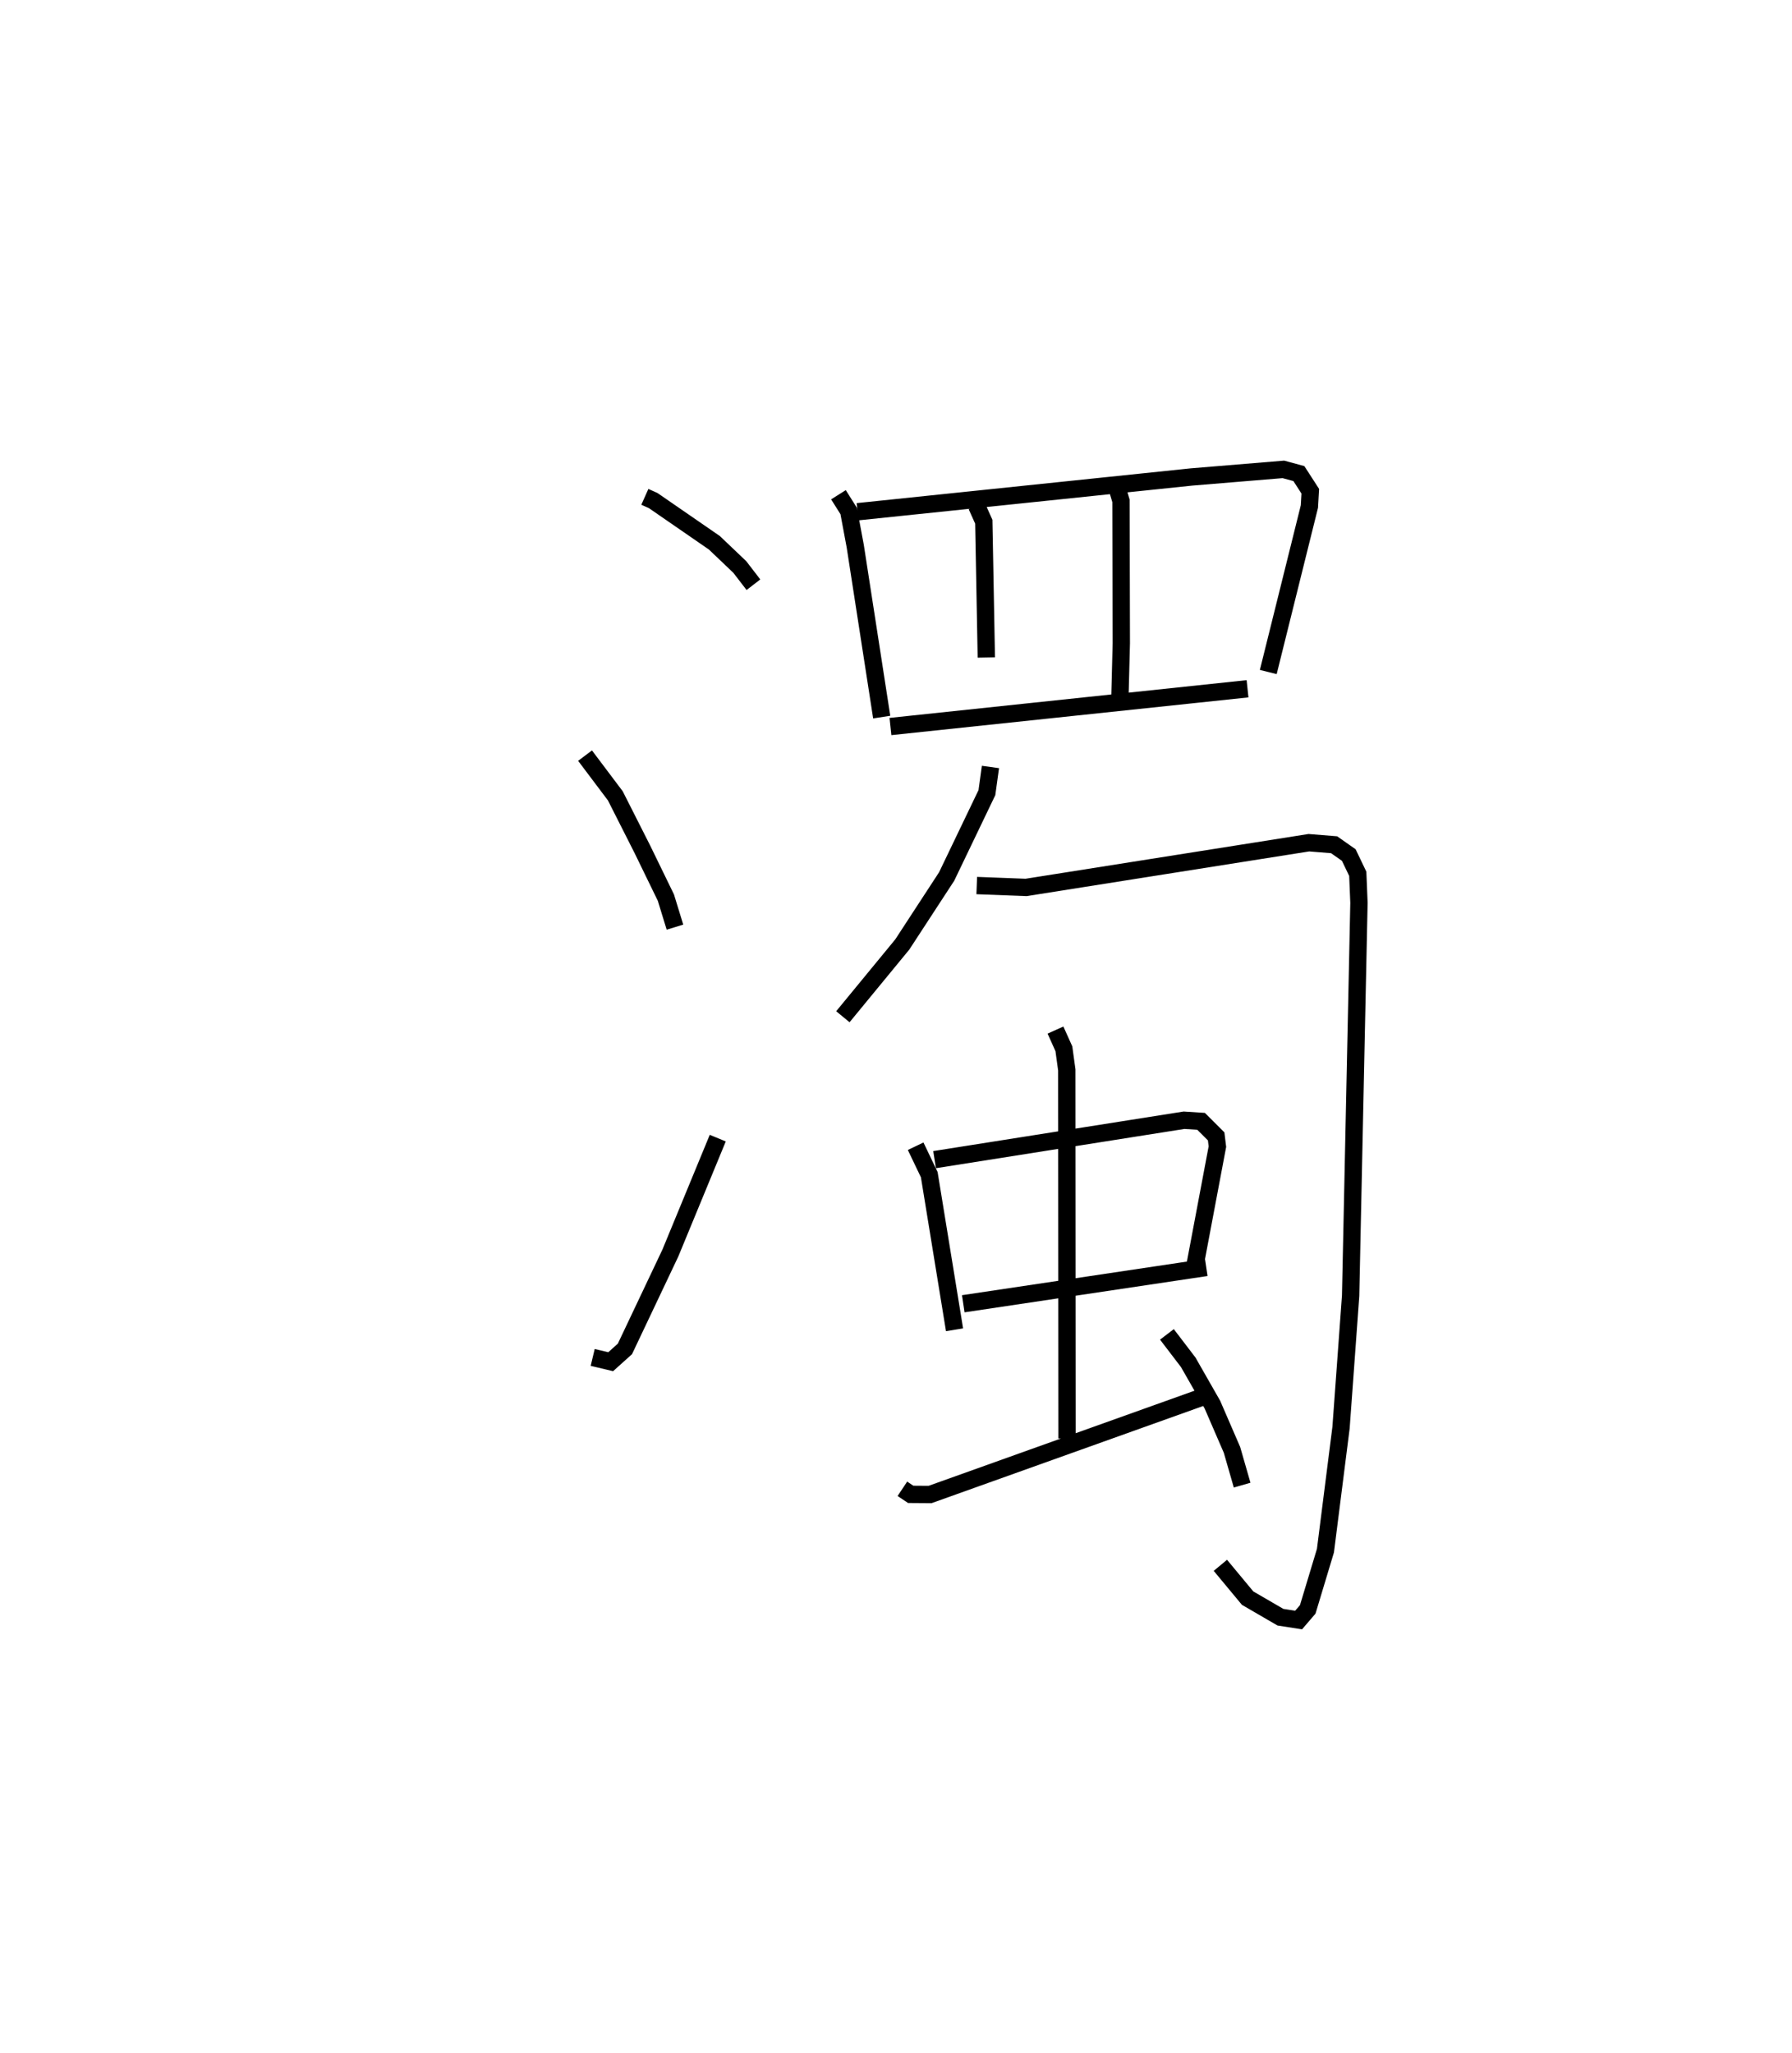 <?xml version="1.0" encoding="utf-8" ?>
<svg baseProfile="full" height="118.515" version="1.1" width="103.446" xmlns="http://www.w3.org/2000/svg" xmlns:ev="http://www.w3.org/2001/xml-events" xmlns:xlink="http://www.w3.org/1999/xlink"><defs /><rect fill="white" height="118.515" width="103.446" x="0" y="0" /><path d="M25,25 m0.0,0.0 m12.225,3.68 l0.481,0.215 3.534,2.438 l1.467,1.398 0.786,1.022 m-9.72,9.865 l1.748,2.322 1.565,3.093 l1.353,2.78 0.524,1.706 m-4.749,24.837 l1.038,0.248 0.823,-0.74 l2.623,-5.534 2.736,-6.632 m6.967,-37.139 l0.59,0.936 0.379,2.031 l1.528,9.868 m-1.395,-11.854 l19.271,-2.006 5.311,-0.439 l0.895,0.243 0.658,1.018 l-0.05,0.882 -2.375,9.554 m-16.837,-9.599 l0.415,0.922 0.146,7.84 m7.472,-10.053 l0.301,1.011 0.019,8.216 l-0.089,3.457 m-13.237,1.352 l20.613,-2.179 m-14.841,4.514 l-0.204,1.48 -2.323,4.84 l-2.562,3.926 -3.43,4.172 m7.728,-7.573 l2.846,0.109 16.327,-2.582 l1.457,0.118 0.846,0.594 l0.519,1.083 0.069,1.674 l-0.481,22.684 -0.554,7.611 l-0.9,7.102 -1.022,3.39 l-0.527,0.614 -1.049,-0.163 l-1.895,-1.101 -1.572,-1.894 m-17.591,-24.191 l0.786,1.642 1.459,8.953 m-1.152,-9.821 l14.4,-2.275 0.983,0.063 l0.871,0.869 0.072,0.591 l-1.284,6.807 m-13.386,2.264 l14.027,-2.096 m-8.704,-13.702 l0.485,1.079 0.168,1.223 l0.015,21.274 m-9.506,2.904 l0.481,0.32 1.119,0.008 l15.733,-5.628 m-2.062,-3.614 l1.23,1.611 1.395,2.443 l1.132,2.615 0.585,2.033 " fill="none" stroke="black" stroke-width="1" /></svg>